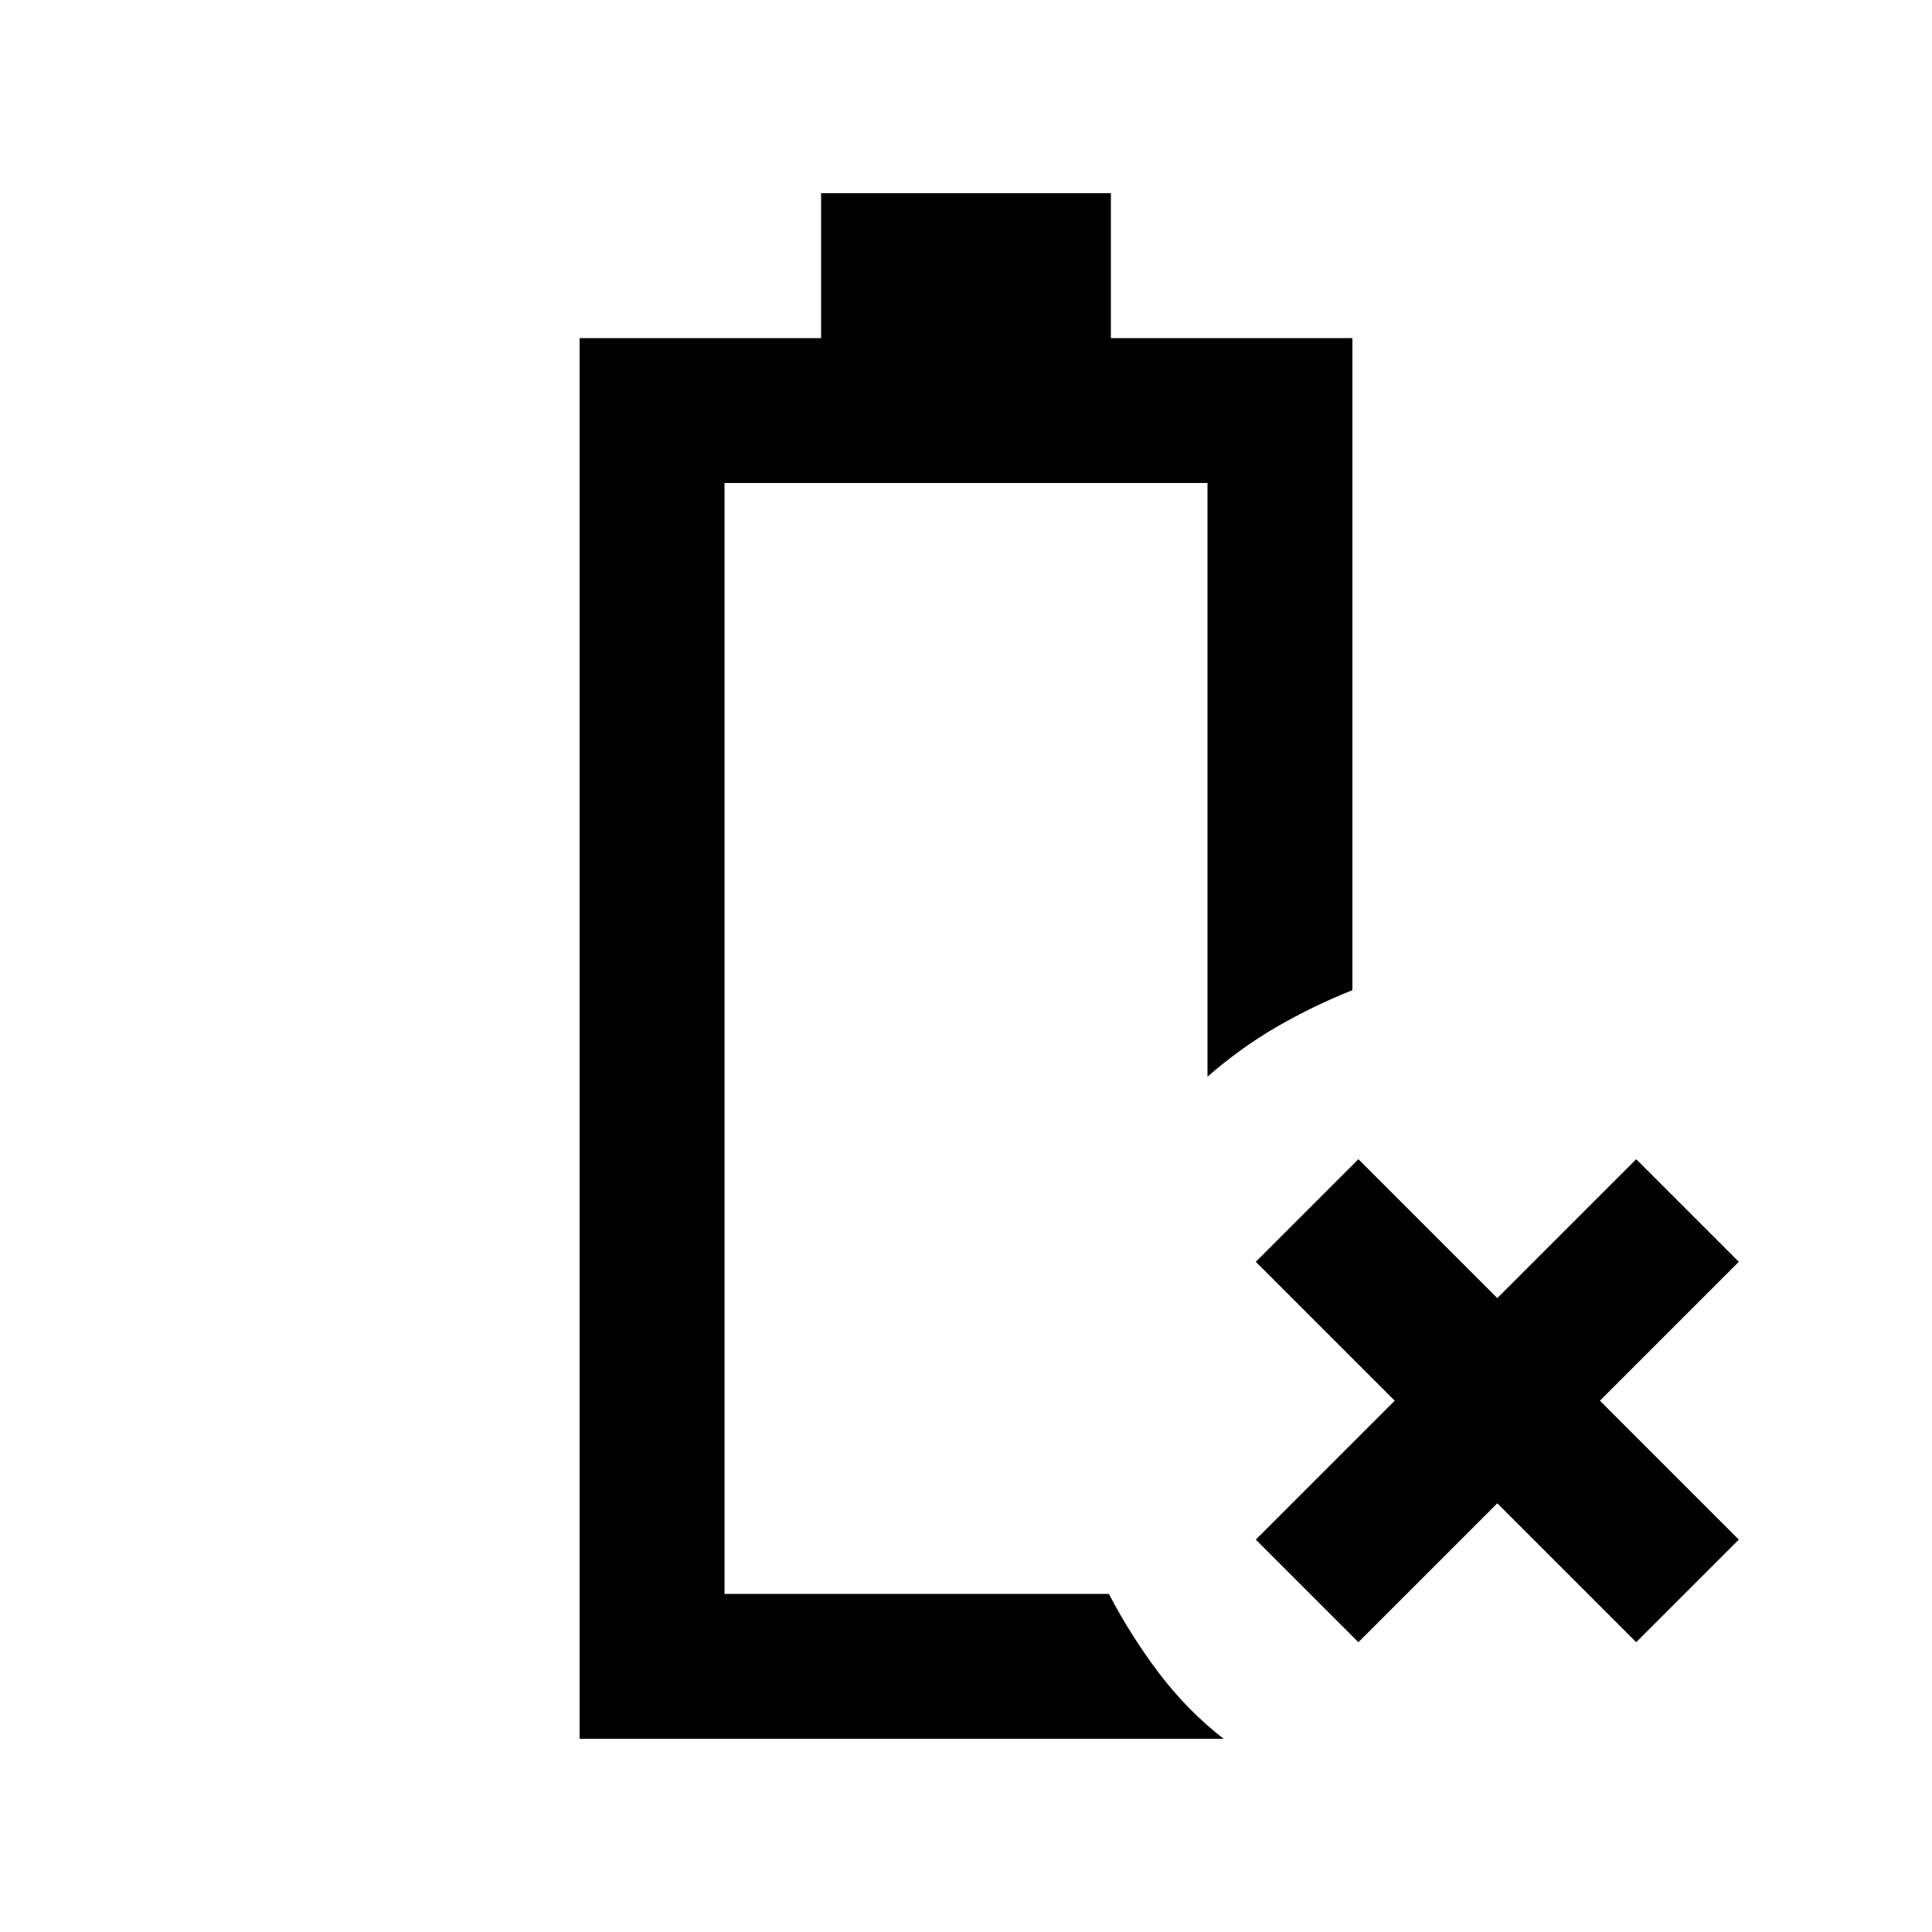 <svg xmlns="http://www.w3.org/2000/svg" height="20" width="20"><path d="M14.062 17 13 15.938l1.438-1.438L13 13.062 14.062 12l1.438 1.438L16.938 12 18 13.062 16.562 14.5 18 15.938 16.938 17 15.5 15.562ZM6 18V3.5h2.5V2h3v1.5H14v6.75q-.417.167-.792.385-.375.219-.708.511V5h-5v11.5h3.979q.229.438.521.823.292.385.667.677Zm1.5-1.5h3.979H11h.479Z"/></svg>